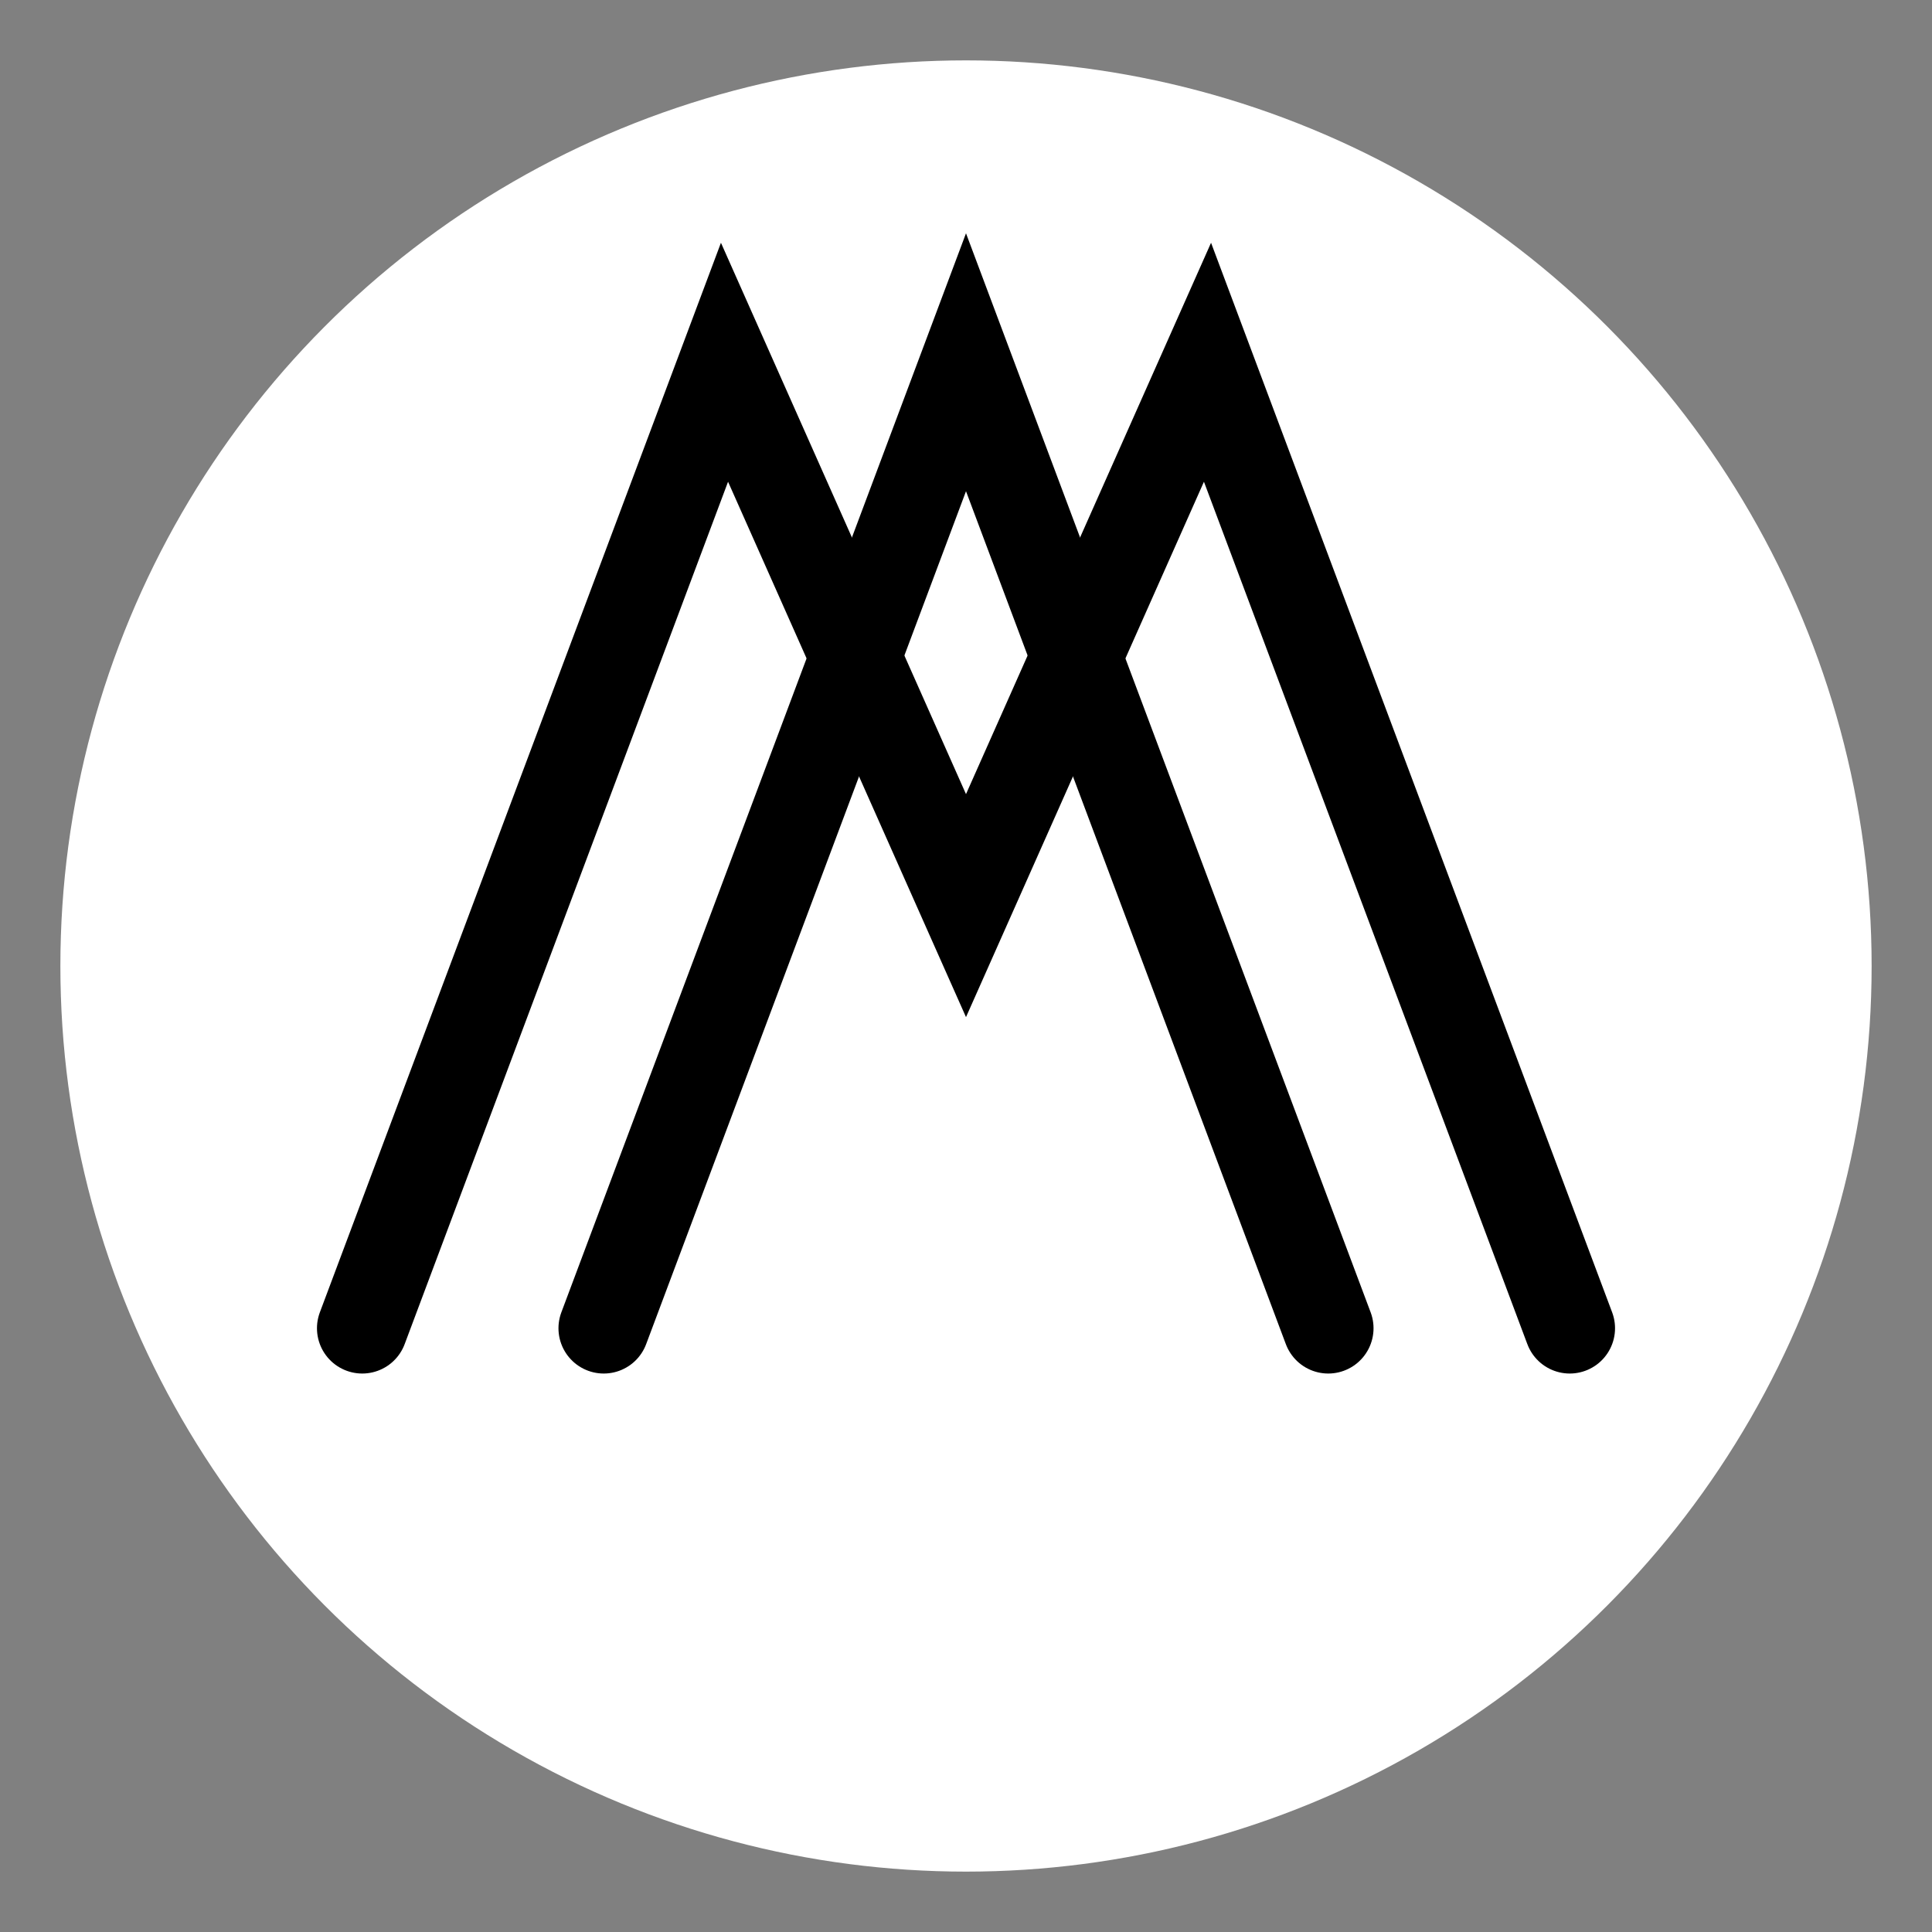 <?xml version="1.0" encoding="UTF-8" standalone="no"?>
<svg
    width="128" height="128"
    viewBox="0 0 128 128"
    fill="none"
    xmlns="http://www.w3.org/2000/svg"
>
    <rect x="0" y="0" width="128" height="128" fill="#808080" stroke="none"/>
    <!-- White circular background -->
    <circle cx="64" cy="64" r="60" fill="white" />
    
    <g stroke="black" stroke-width="6" stroke-linecap="round" stroke-linejoin="miter">
        <!-- "A" -->
        <path d="M40 88 L64 24 L88 88" />
        
        <!-- "M" -->
        <path d="M24 88 L48 24 L64 60 L80 24 L104 88" />
    </g>
</svg>
